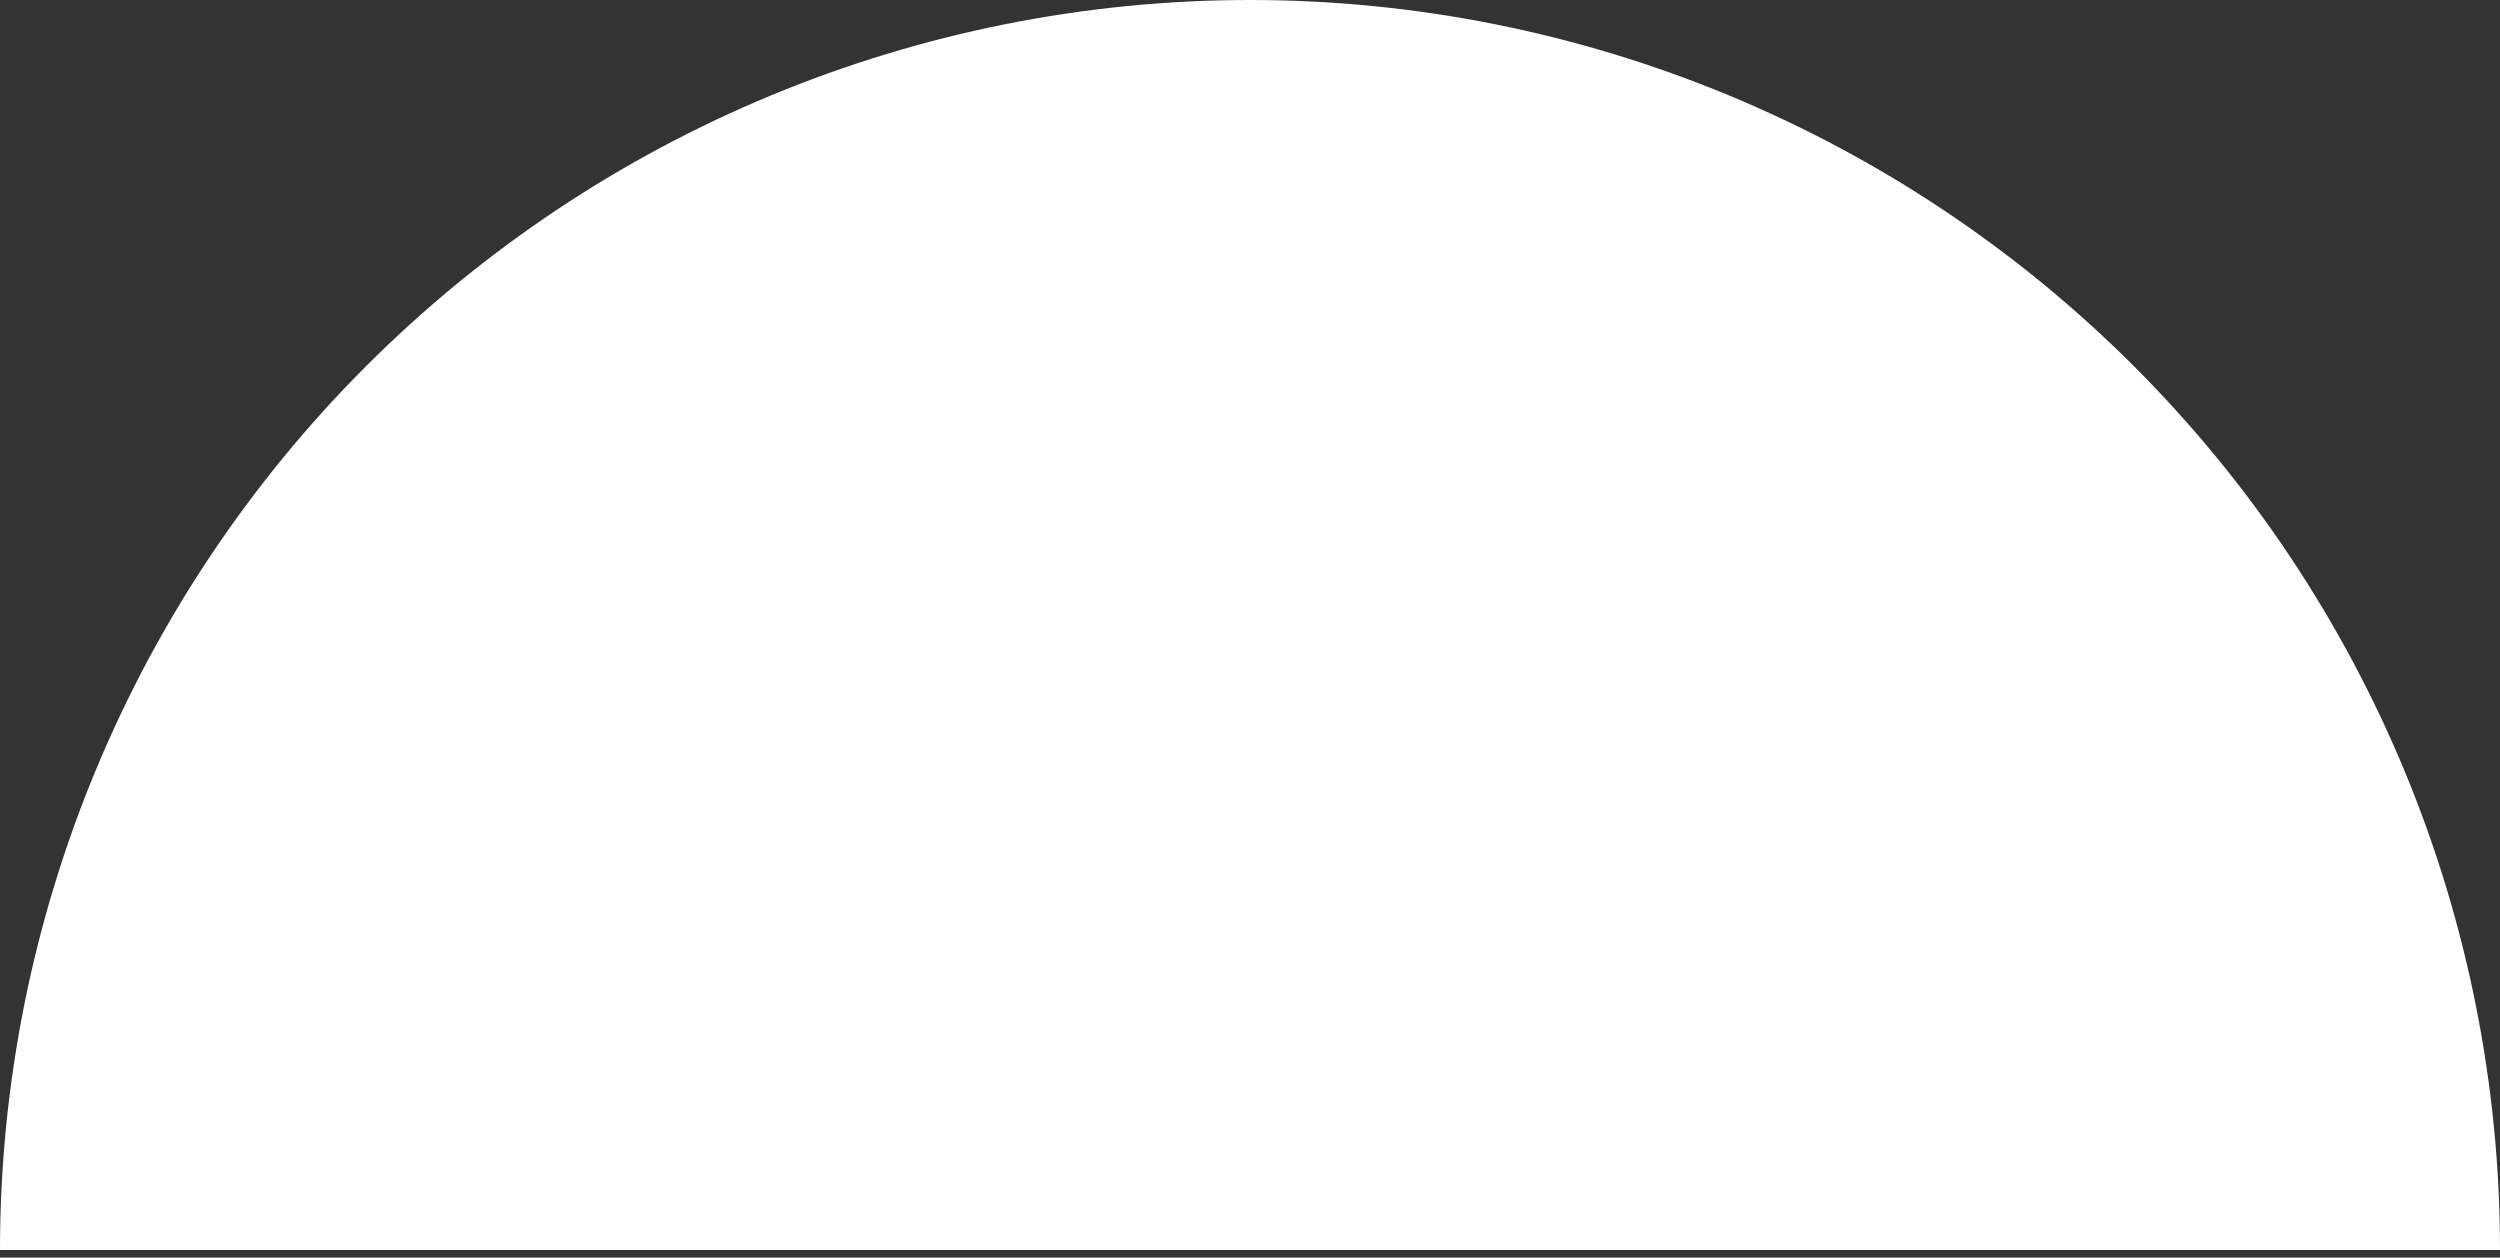 <svg width="165" height="83" viewBox="0 0 165 83" fill="none" xmlns="http://www.w3.org/2000/svg">
<rect x="0" y="0" width="165" height="83" fill="#333333" stroke="none"/>
<path d="M165 82.5C165 60.62 156.308 39.635 140.836 24.164C125.365 8.692 104.38 1.65192e-06 82.5 0C60.62 -1.65192e-06 39.635 8.692 24.164 24.164C8.692 39.635 3.30384e-06 60.62 0 82.5L82.5 82.5H165Z" fill="white"/>
</svg>

